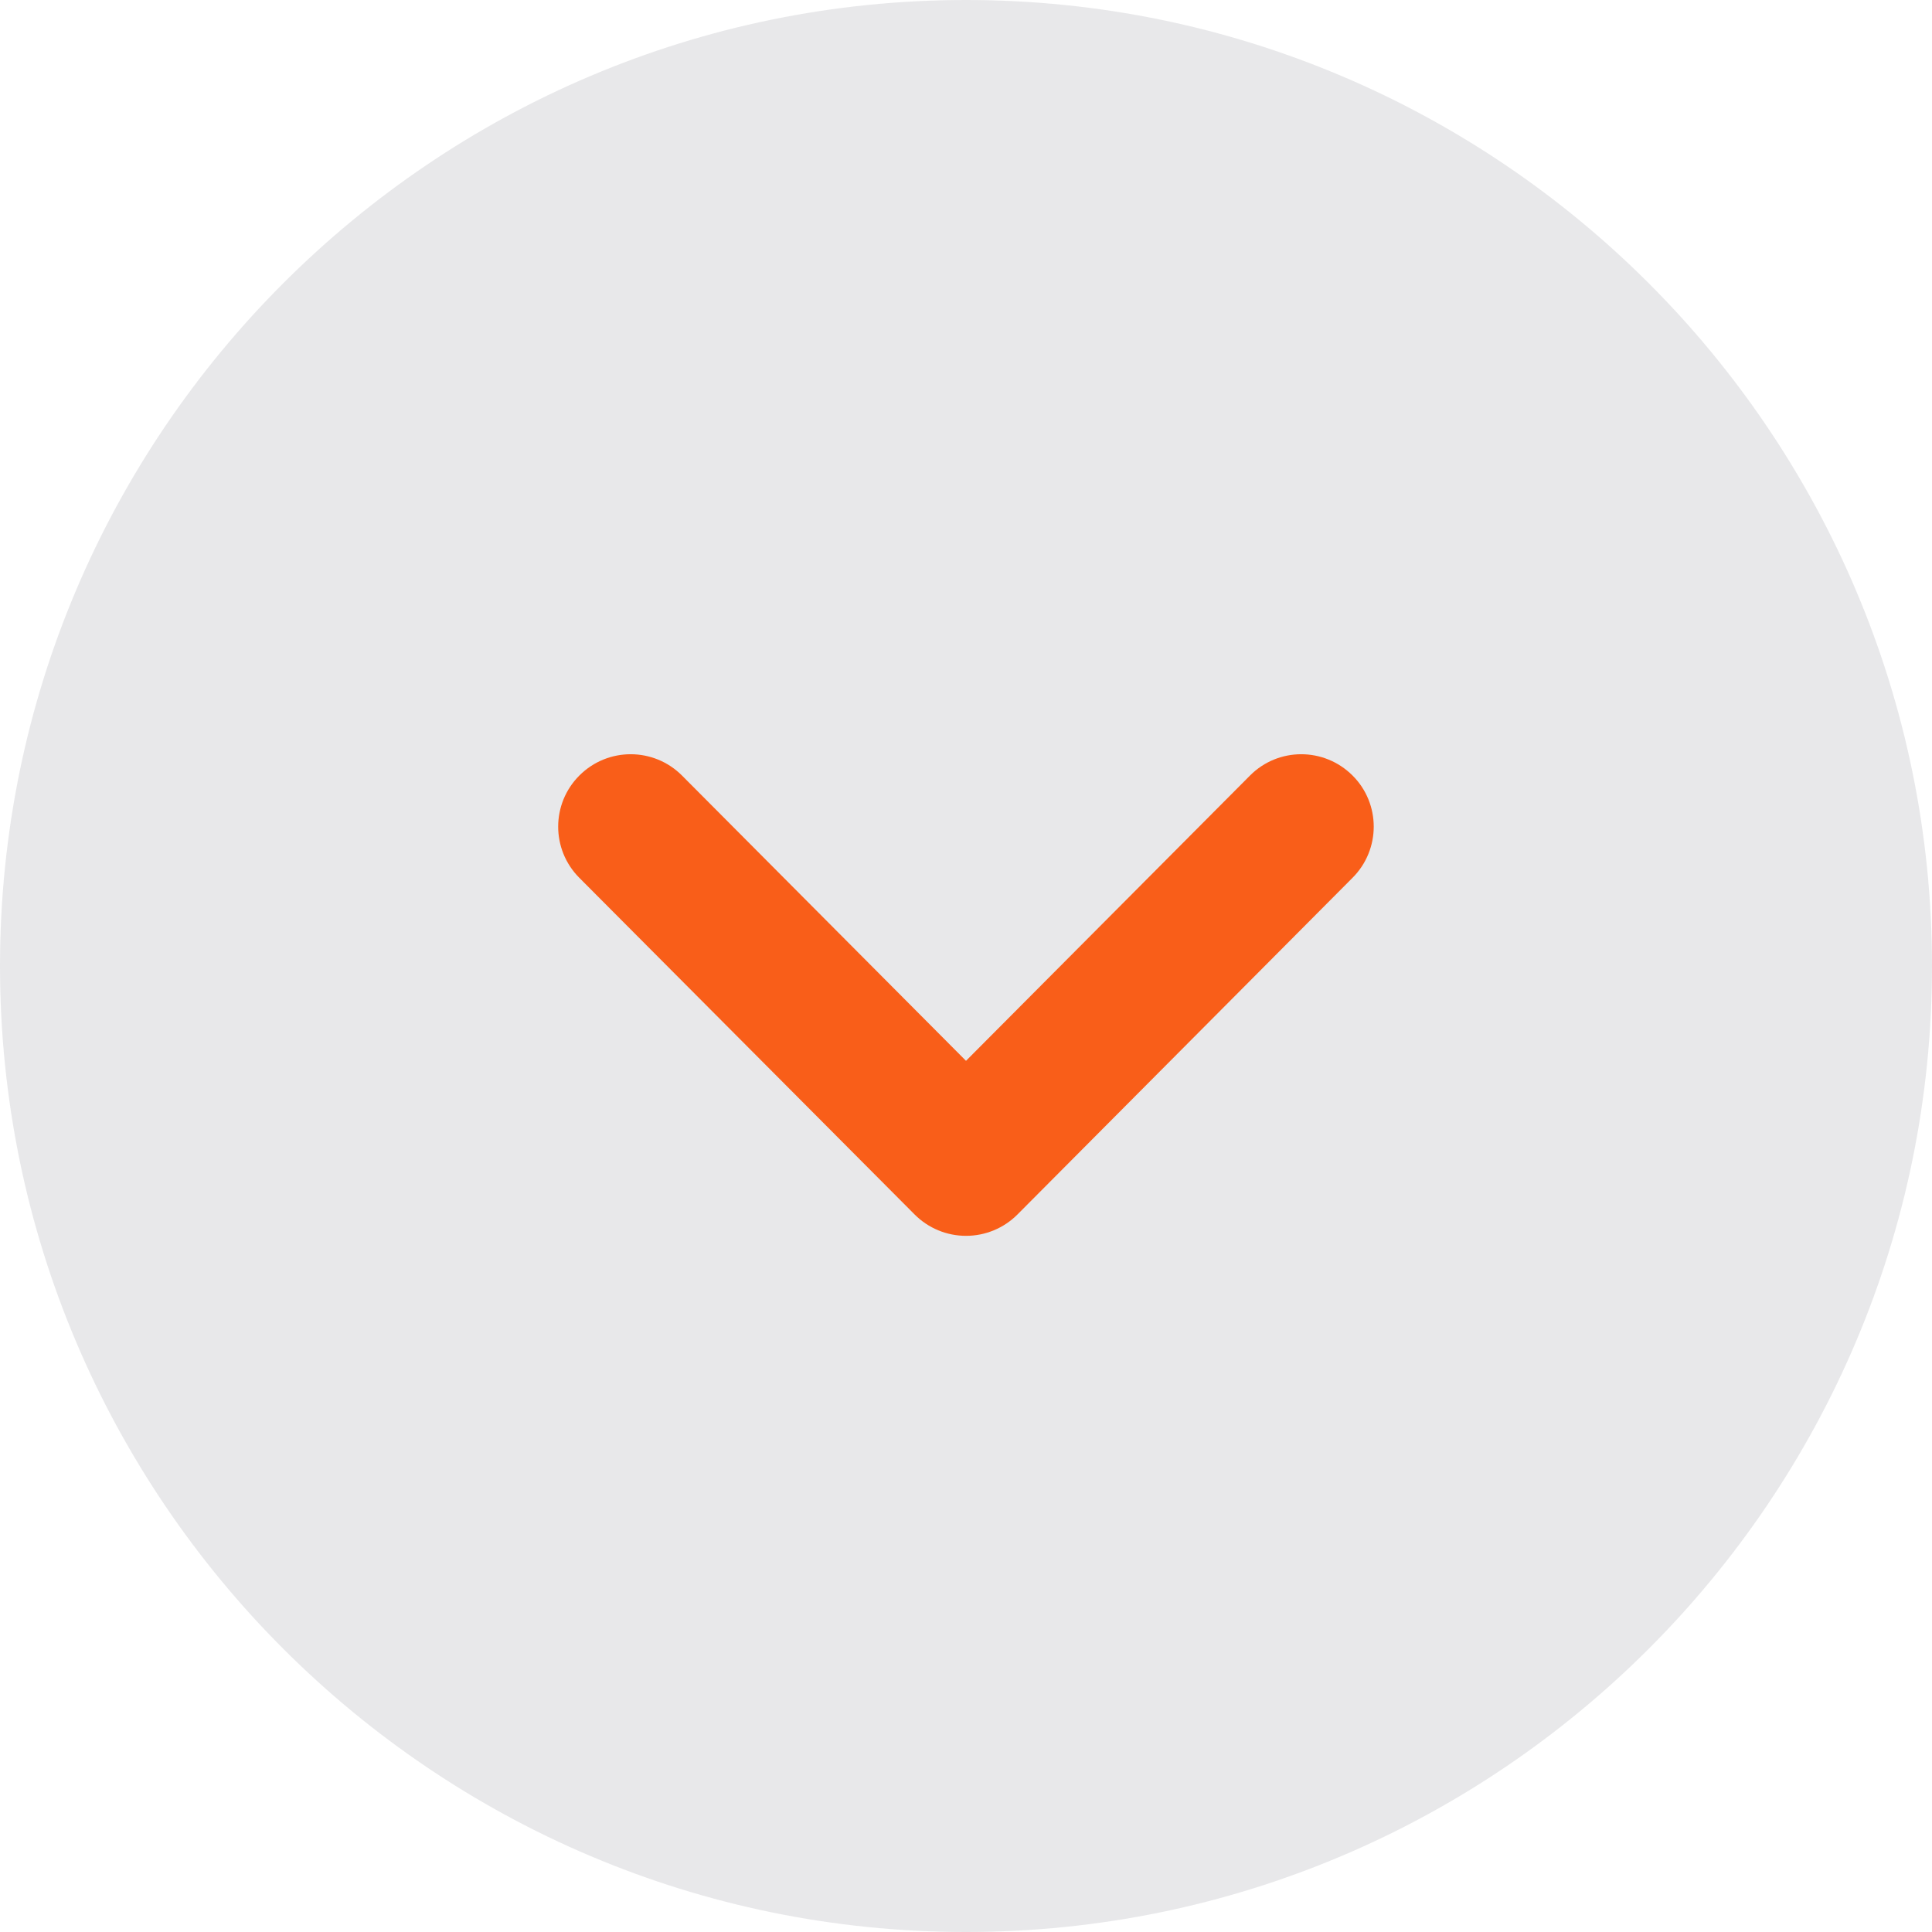 <svg width="24" height="24" viewBox="0 0 24 24" fill="none" xmlns="http://www.w3.org/2000/svg">
<path opacity="0.1" d="M24 12C24 18.618 18.617 24 12 24C5.383 24 0 18.618 0 12C0 5.383 5.383 0 12 0C18.617 0 24 5.383 24 12Z" fill="#141C28"/>
<path d="M17.065 10.269C17.065 10.498 16.977 10.729 16.802 10.904L12.638 15.088C12.469 15.257 12.24 15.352 12 15.352C11.761 15.352 11.532 15.257 11.363 15.088L7.196 10.904C6.846 10.552 6.846 9.983 7.199 9.632C7.551 9.281 8.121 9.282 8.472 9.634L12 13.178L15.528 9.634C15.878 9.282 16.447 9.281 16.8 9.632C16.977 9.807 17.065 10.039 17.065 10.269Z" fill="#F95E19"/>
</svg>
